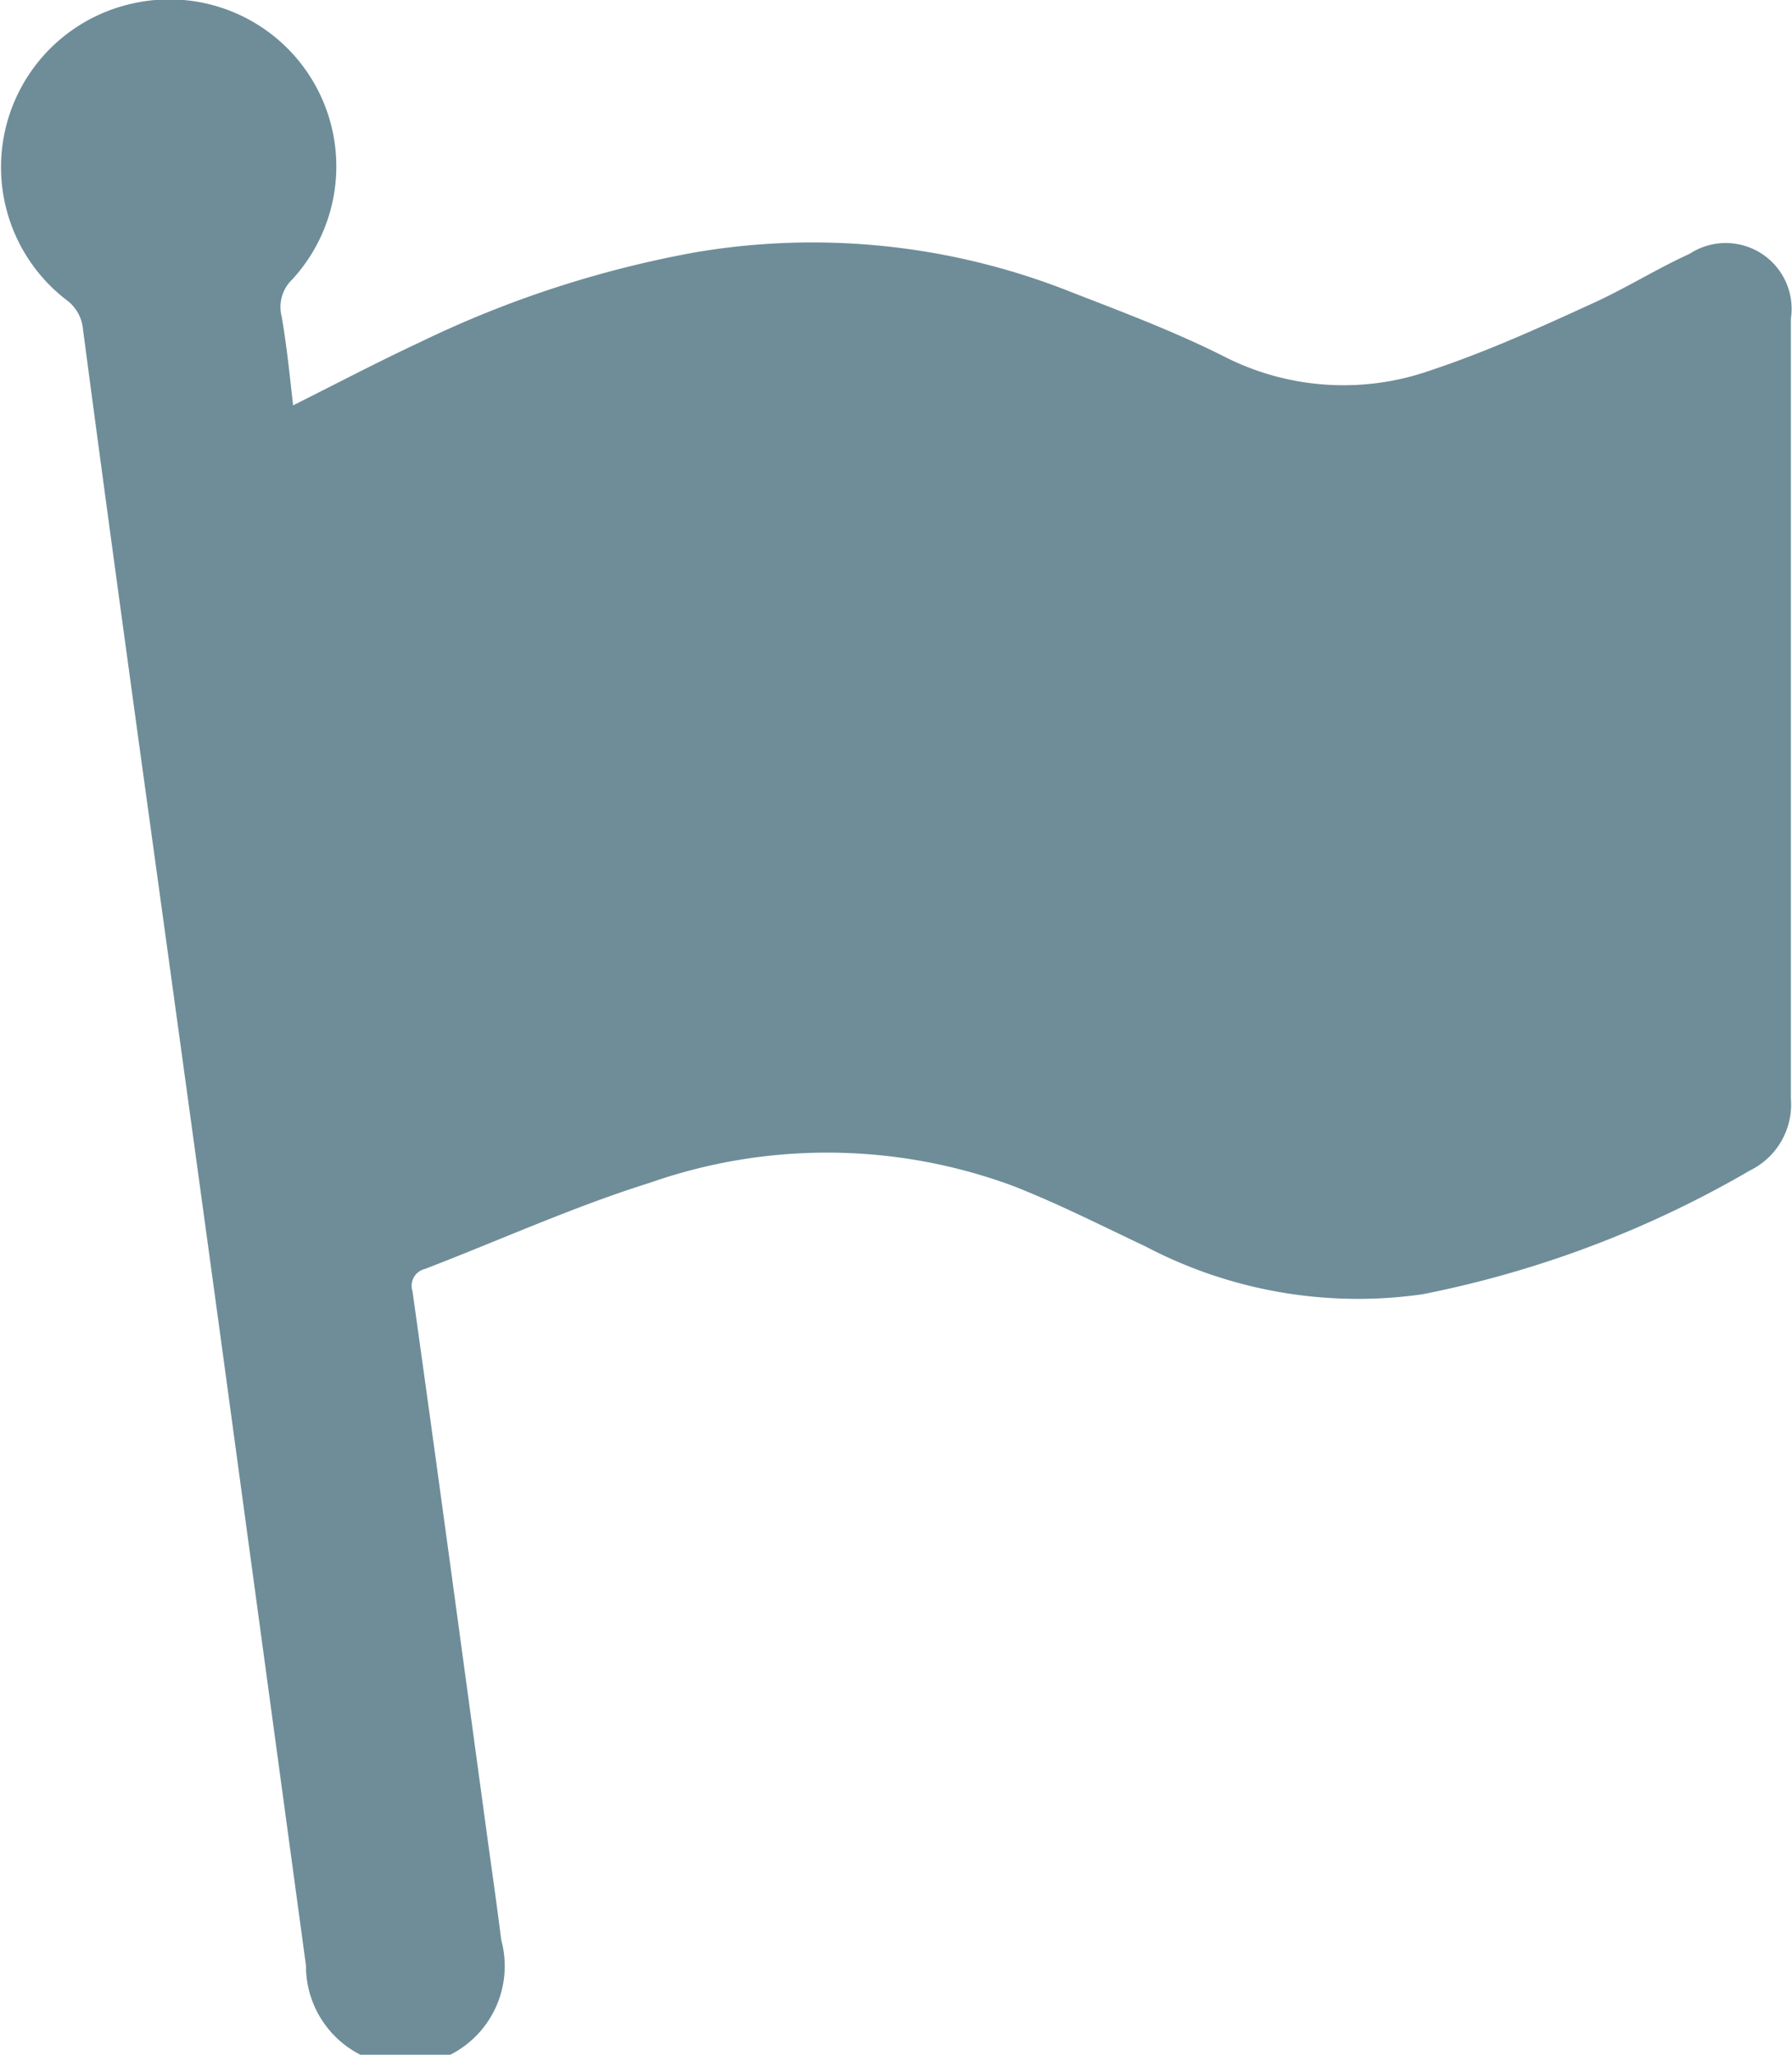 <svg xmlns="http://www.w3.org/2000/svg" width="12.785" height="14.655" viewBox="0 0 12.785 14.655"><g transform="translate(-7.209 -826.981)"><path d="M9.3,829.872c.314-.157.607-.311.907-.451a7.6,7.6,0,0,1,1.961-.64,4.989,4.989,0,0,1,2.678.281c.368.143.739.282,1.091.459a1.873,1.873,0,0,0,1.483.1c.391-.13.767-.3,1.144-.473.238-.107.461-.248.7-.357a.47.47,0,0,1,.722.464c0,.791,0,1.582,0,2.373,0,1.063,0,2.125,0,3.188a.523.523,0,0,1-.29.512,7.545,7.545,0,0,1-2.338.884,3.257,3.257,0,0,1-1.978-.342c-.314-.148-.624-.306-.947-.432a3.825,3.825,0,0,0-2.591-.02c-.543.17-1.064.407-1.6.613a.124.124,0,0,0-.09.16c.176,1.254.345,2.508.516,3.763.039.288.081.575.117.863A.709.709,0,1,1,9.392,841q-.3-2.207-.6-4.414-.294-2.15-.591-4.3c-.135-.985-.27-1.971-.4-2.957a.289.289,0,0,0-.12-.21,1.195,1.195,0,0,1,.483-2.115,1.191,1.191,0,0,1,1.131,1.969.272.272,0,0,0-.076.267C9.255,829.45,9.276,829.657,9.3,829.872Z" transform="translate(0 0)" fill="#6e8d98"/></g></svg>